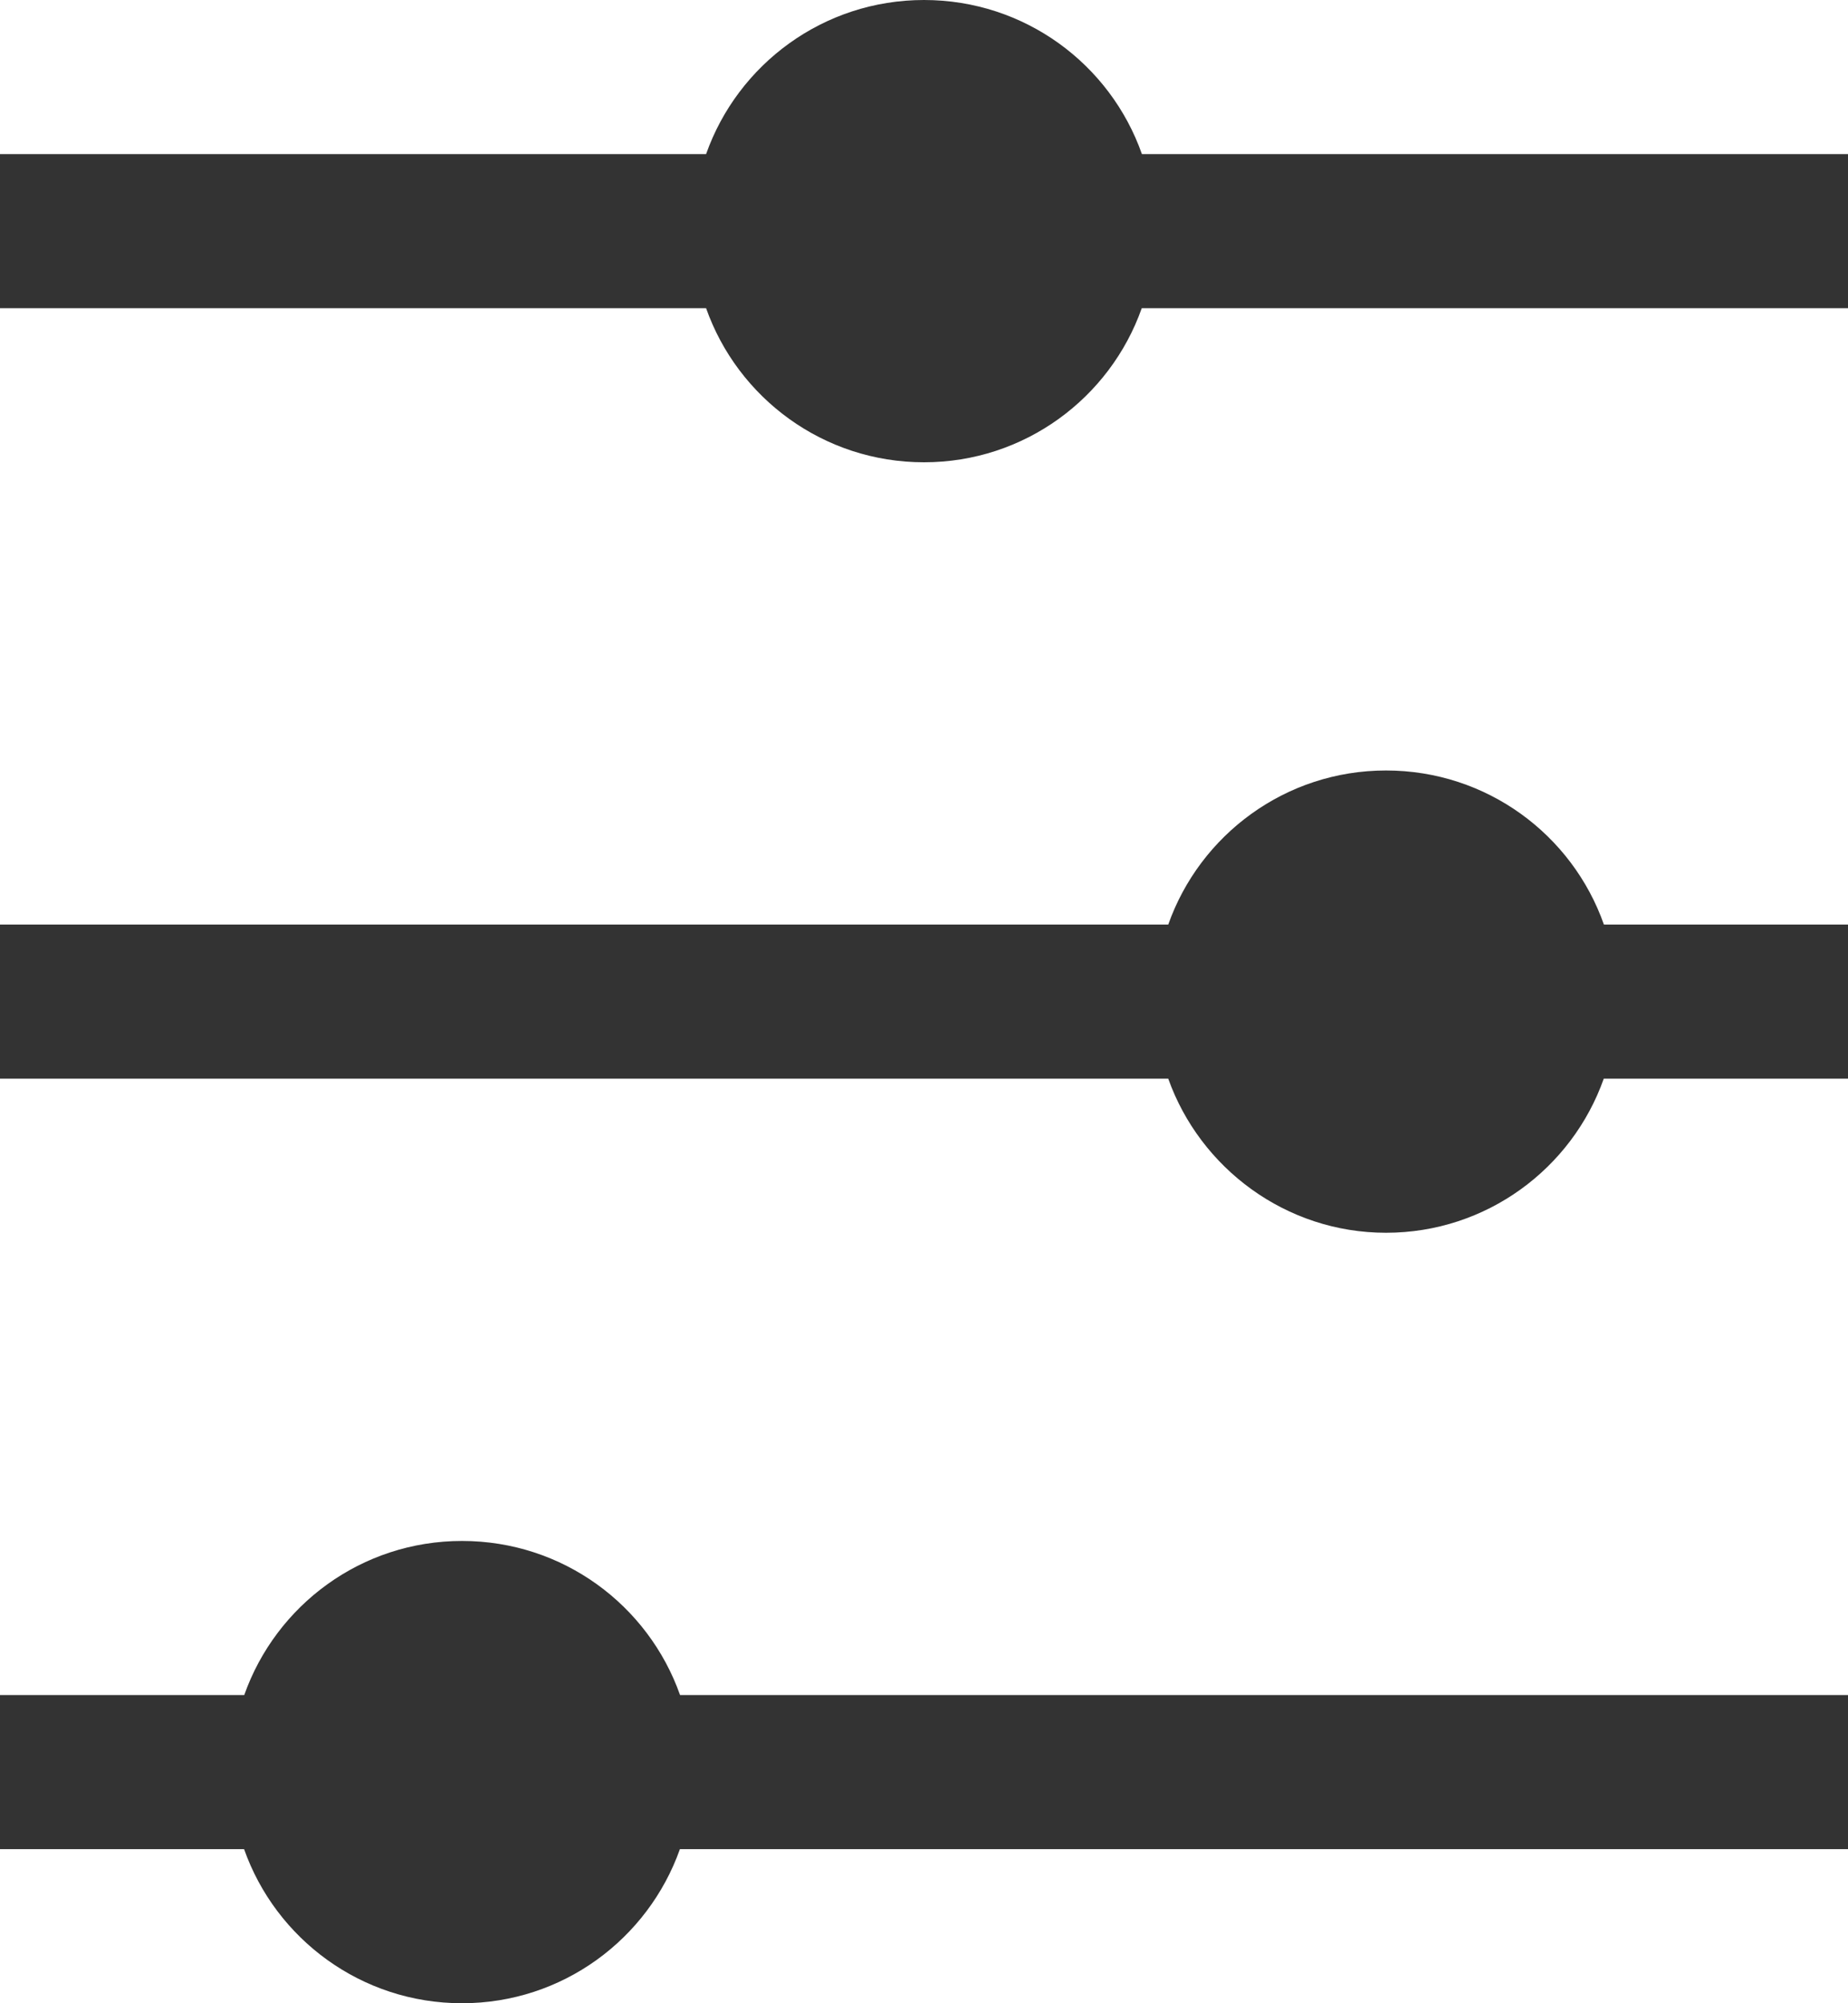 <?xml version="1.0" encoding="utf-8"?>
<!-- Generator: Adobe Illustrator 15.0.0, SVG Export Plug-In . SVG Version: 6.00 Build 0)  -->
<!DOCTYPE svg PUBLIC "-//W3C//DTD SVG 1.1//EN" "http://www.w3.org/Graphics/SVG/1.1/DTD/svg11.dtd">
<svg version="1.1" id="Слой_1" xmlns="http://www.w3.org/2000/svg" xmlns:xlink="http://www.w3.org/1999/xlink" x="0px" y="0px"
	 width="12px" height="13px" viewBox="0 0 12 13" enable-background="new 0 0 12 13" xml:space="preserve">
<path fill="#333333" d="M4.585,1C4.791,0.417,5.347,0,6,0c0.654,0,1.21,0.417,1.415,1H12v1H7.414C7.208,2.583,6.652,3,6,3
	C5.347,3,4.791,2.583,4.585,2H0V1H4.585z M9,8c0.652,0,1.208-0.417,1.414-1H12V6h-1.585C10.21,5.417,9.654,5,9,5
	C8.348,5,7.792,5.417,7.586,6H0v1h7.586C7.793,7.581,8.35,8,9,8z M3,13c0.653,0,1.208-0.417,1.415-1H12v-1H4.416
	C4.21,10.417,3.655,10,3,10c-0.653,0-1.208,0.417-1.414,1H0v1h1.585C1.791,12.583,2.347,13,3,13z"/>
</svg>
